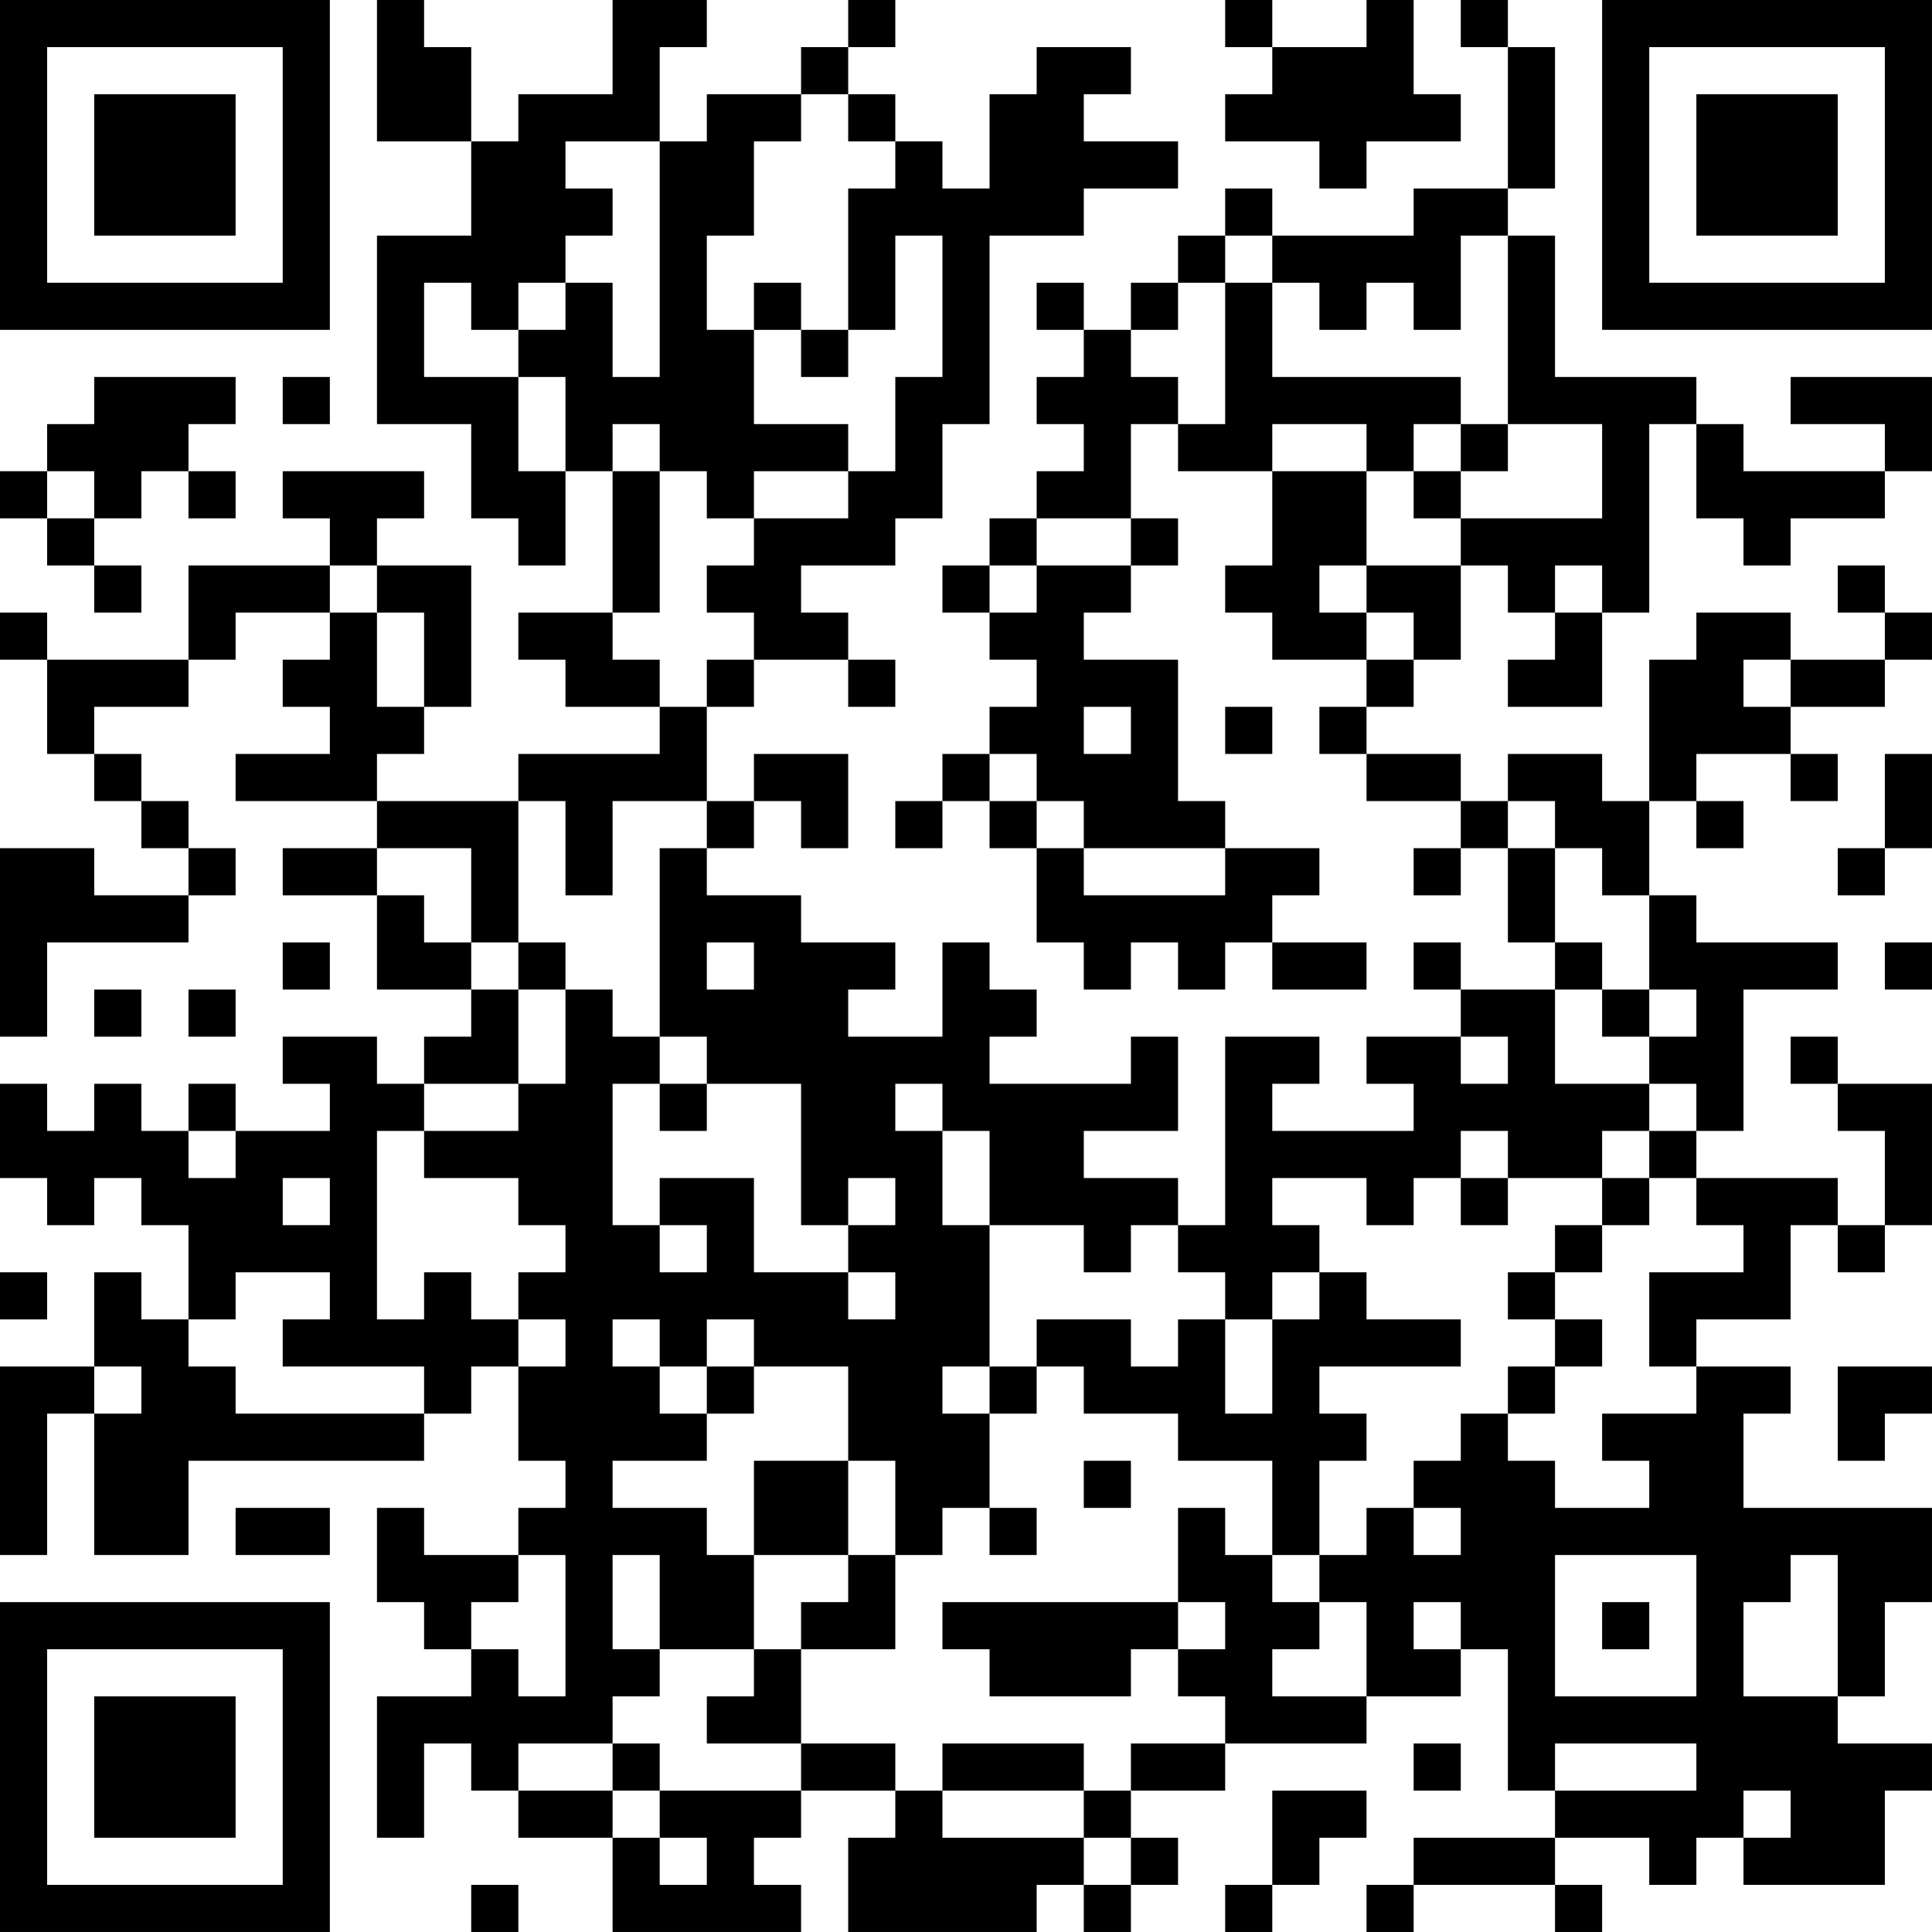 <?xml version="1.0" encoding="UTF-8"?>
<svg xmlns="http://www.w3.org/2000/svg" version="1.1" width="200" height="200" viewBox="0 0 200 200"><rect x="0" y="0" width="200" height="200" fill="#ffffff"/><g transform="scale(4.878)"><g transform="translate(0,0)"><path fill-rule="evenodd" d="M8 0L8 3L10 3L10 5L8 5L8 9L10 9L10 11L11 11L11 12L12 12L12 10L13 10L13 13L11 13L11 14L12 14L12 15L14 15L14 16L11 16L11 17L8 17L8 16L9 16L9 15L10 15L10 12L8 12L8 11L9 11L9 10L6 10L6 11L7 11L7 12L4 12L4 14L1 14L1 13L0 13L0 14L1 14L1 16L2 16L2 17L3 17L3 18L4 18L4 19L2 19L2 18L0 18L0 22L1 22L1 20L4 20L4 19L5 19L5 18L4 18L4 17L3 17L3 16L2 16L2 15L4 15L4 14L5 14L5 13L7 13L7 14L6 14L6 15L7 15L7 16L5 16L5 17L8 17L8 18L6 18L6 19L8 19L8 21L10 21L10 22L9 22L9 23L8 23L8 22L6 22L6 23L7 23L7 24L5 24L5 23L4 23L4 24L3 24L3 23L2 23L2 24L1 24L1 23L0 23L0 25L1 25L1 26L2 26L2 25L3 25L3 26L4 26L4 28L3 28L3 27L2 27L2 29L0 29L0 33L1 33L1 30L2 30L2 33L4 33L4 31L9 31L9 30L10 30L10 29L11 29L11 31L12 31L12 32L11 32L11 33L9 33L9 32L8 32L8 34L9 34L9 35L10 35L10 36L8 36L8 39L9 39L9 37L10 37L10 38L11 38L11 39L13 39L13 41L17 41L17 40L16 40L16 39L17 39L17 38L19 38L19 39L18 39L18 41L22 41L22 40L23 40L23 41L24 41L24 40L25 40L25 39L24 39L24 38L26 38L26 37L29 37L29 36L31 36L31 35L32 35L32 38L33 38L33 39L30 39L30 40L29 40L29 41L30 41L30 40L33 40L33 41L34 41L34 40L33 40L33 39L35 39L35 40L36 40L36 39L37 39L37 40L40 40L40 38L41 38L41 37L39 37L39 36L40 36L40 34L41 34L41 32L37 32L37 30L38 30L38 29L36 29L36 28L38 28L38 26L39 26L39 27L40 27L40 26L41 26L41 23L39 23L39 22L38 22L38 23L39 23L39 24L40 24L40 26L39 26L39 25L36 25L36 24L37 24L37 21L39 21L39 20L36 20L36 19L35 19L35 17L36 17L36 18L37 18L37 17L36 17L36 16L38 16L38 17L39 17L39 16L38 16L38 15L40 15L40 14L41 14L41 13L40 13L40 12L39 12L39 13L40 13L40 14L38 14L38 13L36 13L36 14L35 14L35 17L34 17L34 16L32 16L32 17L31 17L31 16L29 16L29 15L30 15L30 14L31 14L31 12L32 12L32 13L33 13L33 14L32 14L32 15L34 15L34 13L35 13L35 9L36 9L36 11L37 11L37 12L38 12L38 11L40 11L40 10L41 10L41 8L38 8L38 9L40 9L40 10L37 10L37 9L36 9L36 8L33 8L33 5L32 5L32 4L33 4L33 1L32 1L32 0L31 0L31 1L32 1L32 4L30 4L30 5L27 5L27 4L26 4L26 5L25 5L25 6L24 6L24 7L23 7L23 6L22 6L22 7L23 7L23 8L22 8L22 9L23 9L23 10L22 10L22 11L21 11L21 12L20 12L20 13L21 13L21 14L22 14L22 15L21 15L21 16L20 16L20 17L19 17L19 18L20 18L20 17L21 17L21 18L22 18L22 20L23 20L23 21L24 21L24 20L25 20L25 21L26 21L26 20L27 20L27 21L29 21L29 20L27 20L27 19L28 19L28 18L26 18L26 17L25 17L25 14L23 14L23 13L24 13L24 12L25 12L25 11L24 11L24 9L25 9L25 10L27 10L27 12L26 12L26 13L27 13L27 14L29 14L29 15L28 15L28 16L29 16L29 17L31 17L31 18L30 18L30 19L31 19L31 18L32 18L32 20L33 20L33 21L31 21L31 20L30 20L30 21L31 21L31 22L29 22L29 23L30 23L30 24L27 24L27 23L28 23L28 22L26 22L26 26L25 26L25 25L23 25L23 24L25 24L25 22L24 22L24 23L21 23L21 22L22 22L22 21L21 21L21 20L20 20L20 22L18 22L18 21L19 21L19 20L17 20L17 19L15 19L15 18L16 18L16 17L17 17L17 18L18 18L18 16L16 16L16 17L15 17L15 15L16 15L16 14L18 14L18 15L19 15L19 14L18 14L18 13L17 13L17 12L19 12L19 11L20 11L20 9L21 9L21 5L23 5L23 4L25 4L25 3L23 3L23 2L24 2L24 1L22 1L22 2L21 2L21 4L20 4L20 3L19 3L19 2L18 2L18 1L19 1L19 0L18 0L18 1L17 1L17 2L15 2L15 3L14 3L14 1L15 1L15 0L13 0L13 2L11 2L11 3L10 3L10 1L9 1L9 0ZM26 0L26 1L27 1L27 2L26 2L26 3L28 3L28 4L29 4L29 3L31 3L31 2L30 2L30 0L29 0L29 1L27 1L27 0ZM17 2L17 3L16 3L16 5L15 5L15 7L16 7L16 9L18 9L18 10L16 10L16 11L15 11L15 10L14 10L14 9L13 9L13 10L14 10L14 13L13 13L13 14L14 14L14 15L15 15L15 14L16 14L16 13L15 13L15 12L16 12L16 11L18 11L18 10L19 10L19 8L20 8L20 5L19 5L19 7L18 7L18 4L19 4L19 3L18 3L18 2ZM12 3L12 4L13 4L13 5L12 5L12 6L11 6L11 7L10 7L10 6L9 6L9 8L11 8L11 10L12 10L12 8L11 8L11 7L12 7L12 6L13 6L13 8L14 8L14 3ZM26 5L26 6L25 6L25 7L24 7L24 8L25 8L25 9L26 9L26 6L27 6L27 8L31 8L31 9L30 9L30 10L29 10L29 9L27 9L27 10L29 10L29 12L28 12L28 13L29 13L29 14L30 14L30 13L29 13L29 12L31 12L31 11L34 11L34 9L32 9L32 5L31 5L31 7L30 7L30 6L29 6L29 7L28 7L28 6L27 6L27 5ZM16 6L16 7L17 7L17 8L18 8L18 7L17 7L17 6ZM2 8L2 9L1 9L1 10L0 10L0 11L1 11L1 12L2 12L2 13L3 13L3 12L2 12L2 11L3 11L3 10L4 10L4 11L5 11L5 10L4 10L4 9L5 9L5 8ZM6 8L6 9L7 9L7 8ZM31 9L31 10L30 10L30 11L31 11L31 10L32 10L32 9ZM1 10L1 11L2 11L2 10ZM22 11L22 12L21 12L21 13L22 13L22 12L24 12L24 11ZM7 12L7 13L8 13L8 15L9 15L9 13L8 13L8 12ZM33 12L33 13L34 13L34 12ZM37 14L37 15L38 15L38 14ZM23 15L23 16L24 16L24 15ZM26 15L26 16L27 16L27 15ZM21 16L21 17L22 17L22 18L23 18L23 19L26 19L26 18L23 18L23 17L22 17L22 16ZM40 16L40 18L39 18L39 19L40 19L40 18L41 18L41 16ZM11 17L11 20L10 20L10 18L8 18L8 19L9 19L9 20L10 20L10 21L11 21L11 23L9 23L9 24L8 24L8 28L9 28L9 27L10 27L10 28L11 28L11 29L12 29L12 28L11 28L11 27L12 27L12 26L11 26L11 25L9 25L9 24L11 24L11 23L12 23L12 21L13 21L13 22L14 22L14 23L13 23L13 26L14 26L14 27L15 27L15 26L14 26L14 25L16 25L16 27L18 27L18 28L19 28L19 27L18 27L18 26L19 26L19 25L18 25L18 26L17 26L17 23L15 23L15 22L14 22L14 18L15 18L15 17L13 17L13 19L12 19L12 17ZM32 17L32 18L33 18L33 20L34 20L34 21L33 21L33 23L35 23L35 24L34 24L34 25L32 25L32 24L31 24L31 25L30 25L30 26L29 26L29 25L27 25L27 26L28 26L28 27L27 27L27 28L26 28L26 27L25 27L25 26L24 26L24 27L23 27L23 26L21 26L21 24L20 24L20 23L19 23L19 24L20 24L20 26L21 26L21 29L20 29L20 30L21 30L21 32L20 32L20 33L19 33L19 31L18 31L18 29L16 29L16 28L15 28L15 29L14 29L14 28L13 28L13 29L14 29L14 30L15 30L15 31L13 31L13 32L15 32L15 33L16 33L16 35L14 35L14 33L13 33L13 35L14 35L14 36L13 36L13 37L11 37L11 38L13 38L13 39L14 39L14 40L15 40L15 39L14 39L14 38L17 38L17 37L19 37L19 38L20 38L20 39L23 39L23 40L24 40L24 39L23 39L23 38L24 38L24 37L26 37L26 36L25 36L25 35L26 35L26 34L25 34L25 32L26 32L26 33L27 33L27 34L28 34L28 35L27 35L27 36L29 36L29 34L28 34L28 33L29 33L29 32L30 32L30 33L31 33L31 32L30 32L30 31L31 31L31 30L32 30L32 31L33 31L33 32L35 32L35 31L34 31L34 30L36 30L36 29L35 29L35 27L37 27L37 26L36 26L36 25L35 25L35 24L36 24L36 23L35 23L35 22L36 22L36 21L35 21L35 19L34 19L34 18L33 18L33 17ZM6 20L6 21L7 21L7 20ZM11 20L11 21L12 21L12 20ZM15 20L15 21L16 21L16 20ZM40 20L40 21L41 21L41 20ZM2 21L2 22L3 22L3 21ZM4 21L4 22L5 22L5 21ZM34 21L34 22L35 22L35 21ZM31 22L31 23L32 23L32 22ZM14 23L14 24L15 24L15 23ZM4 24L4 25L5 25L5 24ZM6 25L6 26L7 26L7 25ZM31 25L31 26L32 26L32 25ZM34 25L34 26L33 26L33 27L32 27L32 28L33 28L33 29L32 29L32 30L33 30L33 29L34 29L34 28L33 28L33 27L34 27L34 26L35 26L35 25ZM0 27L0 28L1 28L1 27ZM5 27L5 28L4 28L4 29L5 29L5 30L9 30L9 29L6 29L6 28L7 28L7 27ZM28 27L28 28L27 28L27 30L26 30L26 28L25 28L25 29L24 29L24 28L22 28L22 29L21 29L21 30L22 30L22 29L23 29L23 30L25 30L25 31L27 31L27 33L28 33L28 31L29 31L29 30L28 30L28 29L31 29L31 28L29 28L29 27ZM2 29L2 30L3 30L3 29ZM15 29L15 30L16 30L16 29ZM39 29L39 31L40 31L40 30L41 30L41 29ZM16 31L16 33L18 33L18 34L17 34L17 35L16 35L16 36L15 36L15 37L17 37L17 35L19 35L19 33L18 33L18 31ZM23 31L23 32L24 32L24 31ZM5 32L5 33L7 33L7 32ZM21 32L21 33L22 33L22 32ZM11 33L11 34L10 34L10 35L11 35L11 36L12 36L12 33ZM33 33L33 36L36 36L36 33ZM38 33L38 34L37 34L37 36L39 36L39 33ZM20 34L20 35L21 35L21 36L24 36L24 35L25 35L25 34ZM30 34L30 35L31 35L31 34ZM34 34L34 35L35 35L35 34ZM13 37L13 38L14 38L14 37ZM20 37L20 38L23 38L23 37ZM30 37L30 38L31 38L31 37ZM33 37L33 38L36 38L36 37ZM27 38L27 40L26 40L26 41L27 41L27 40L28 40L28 39L29 39L29 38ZM37 38L37 39L38 39L38 38ZM10 40L10 41L11 41L11 40ZM0 0L0 7L7 7L7 0ZM1 1L1 6L6 6L6 1ZM2 2L2 5L5 5L5 2ZM34 0L34 7L41 7L41 0ZM35 1L35 6L40 6L40 1ZM36 2L36 5L39 5L39 2ZM0 34L0 41L7 41L7 34ZM1 35L1 40L6 40L6 35ZM2 36L2 39L5 39L5 36Z" fill="#000000"/></g></g></svg>
